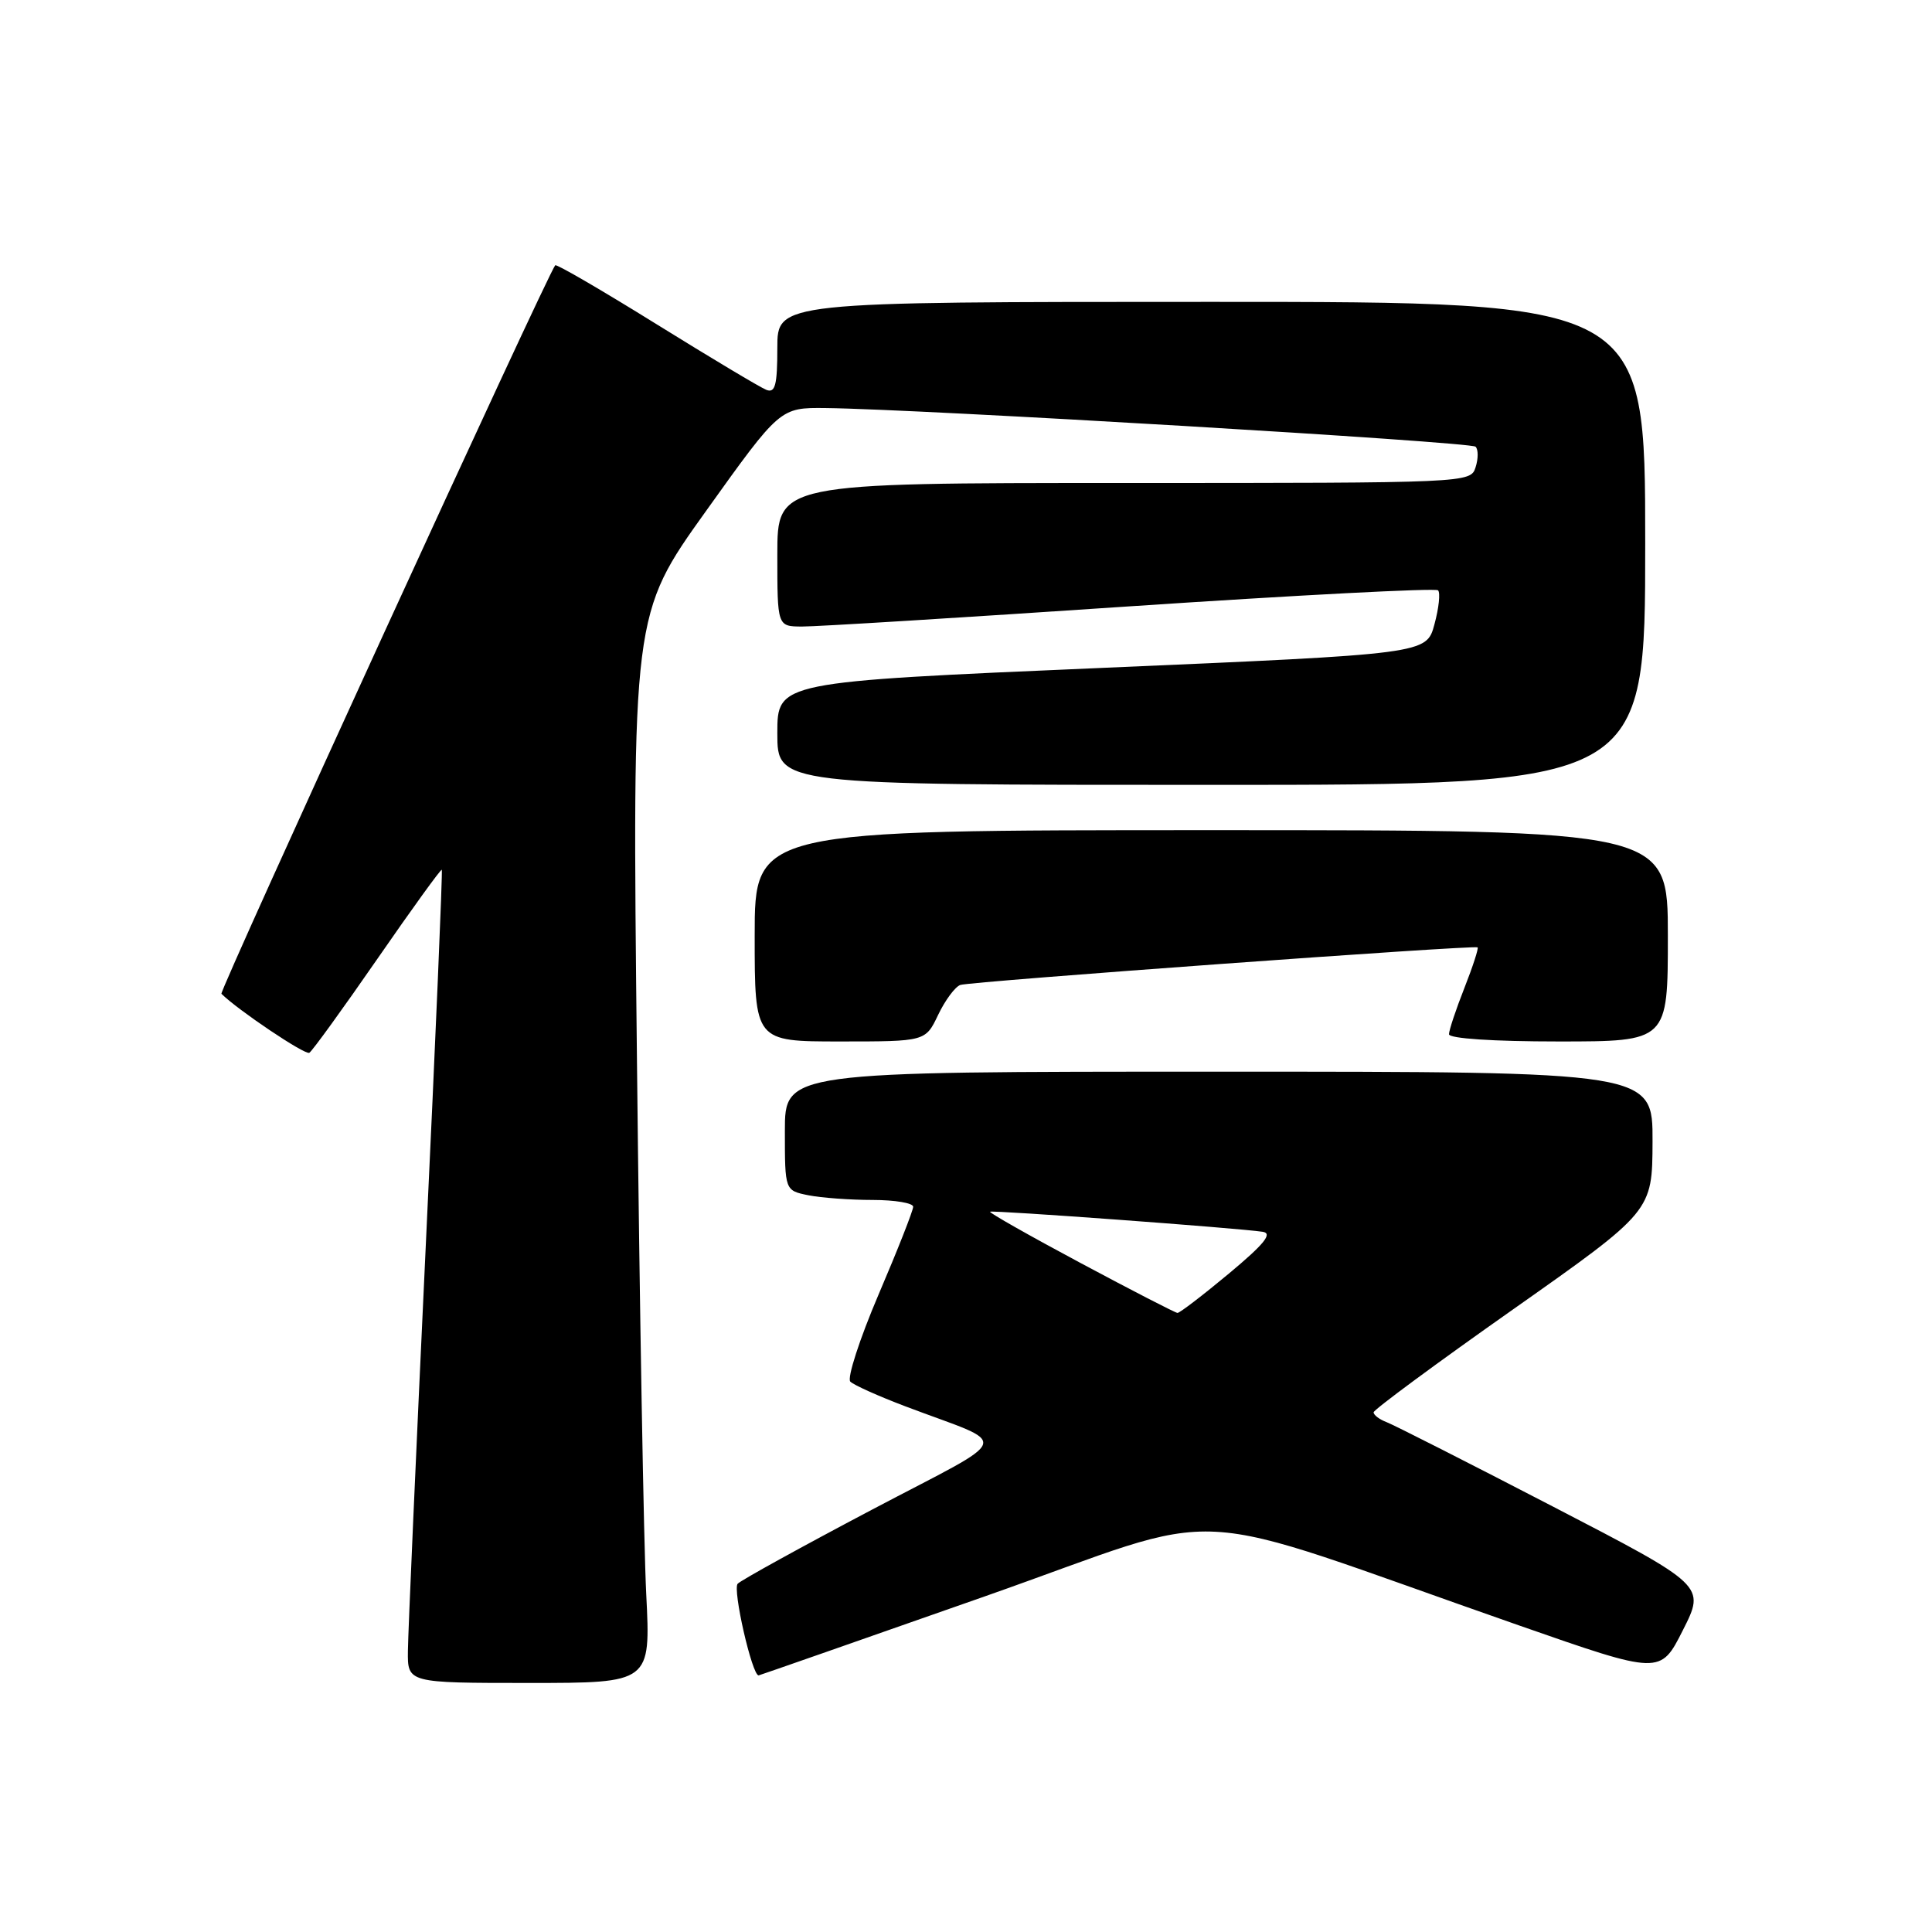 <?xml version="1.0" encoding="UTF-8" standalone="no"?>
<!DOCTYPE svg PUBLIC "-//W3C//DTD SVG 1.1//EN" "http://www.w3.org/Graphics/SVG/1.1/DTD/svg11.dtd" >
<svg xmlns="http://www.w3.org/2000/svg" xmlns:xlink="http://www.w3.org/1999/xlink" version="1.1" viewBox="0 0 256 256">
 <g >
 <path fill="currentColor"
d=" M 85.63 211.25 C 85.30 204.79 84.74 172.93 84.40 140.45 C 83.76 81.39 83.76 81.39 93.56 67.70 C 103.36 54.00 103.36 54.00 109.43 54.07 C 121.86 54.21 194.89 58.55 195.52 59.19 C 195.89 59.55 195.89 60.78 195.52 61.92 C 194.87 63.99 194.54 64.00 148.93 64.00 C 103.00 64.00 103.00 64.00 103.00 73.50 C 103.00 83.00 103.00 83.00 106.25 83.02 C 108.04 83.04 127.61 81.83 149.74 80.34 C 171.87 78.86 190.23 77.90 190.55 78.22 C 190.87 78.54 190.66 80.57 190.07 82.73 C 189.02 86.65 189.02 86.65 146.01 88.50 C 103.00 90.35 103.00 90.35 103.00 97.17 C 103.00 104.00 103.00 104.00 160.50 104.00 C 218.00 104.00 218.00 104.00 218.00 72.00 C 218.00 40.00 218.00 40.00 160.50 40.00 C 103.00 40.00 103.00 40.00 103.00 46.11 C 103.00 51.03 102.72 52.11 101.55 51.66 C 100.75 51.35 94.20 47.43 86.98 42.95 C 79.77 38.47 73.73 34.96 73.57 35.15 C 72.53 36.37 29.02 131.35 29.34 131.68 C 31.50 133.83 40.44 139.84 40.99 139.50 C 41.38 139.26 45.44 133.65 50.02 127.03 C 54.59 120.42 58.43 115.11 58.54 115.25 C 58.66 115.39 57.71 137.77 56.42 165.00 C 55.14 192.23 54.07 216.41 54.05 218.75 C 54.00 223.00 54.00 223.00 70.11 223.00 C 86.22 223.00 86.22 223.00 85.63 211.25 Z  M 130.46 211.54 C 164.11 199.72 155.04 199.23 201.26 215.37 C 220.01 221.92 220.01 221.92 222.99 216.01 C 225.98 210.10 225.98 210.10 205.74 199.61 C 194.61 193.84 184.71 188.82 183.75 188.45 C 182.79 188.09 182.01 187.50 182.01 187.14 C 182.02 186.79 190.33 180.65 200.49 173.50 C 218.94 160.50 218.94 160.50 218.97 151.25 C 219.00 142.00 219.00 142.00 161.50 142.00 C 104.00 142.00 104.00 142.00 104.00 149.88 C 104.00 157.75 104.00 157.75 107.12 158.38 C 108.84 158.72 112.67 159.00 115.62 159.00 C 118.58 159.00 121.00 159.41 121.00 159.90 C 121.00 160.40 118.94 165.63 116.42 171.52 C 113.90 177.42 112.22 182.62 112.67 183.07 C 113.13 183.53 116.43 185.01 120.00 186.36 C 134.11 191.71 134.68 189.95 115.56 200.03 C 106.27 204.93 98.25 209.35 97.75 209.85 C 97.04 210.56 99.65 222.00 100.52 222.00 C 100.61 222.00 114.08 217.29 130.46 211.54 Z  M 124.31 134.47 C 125.24 132.53 126.56 130.75 127.25 130.51 C 128.62 130.05 195.32 125.20 195.79 125.53 C 195.94 125.65 195.16 128.07 194.04 130.91 C 192.92 133.75 192.00 136.51 192.00 137.04 C 192.00 137.61 197.87 138.00 206.50 138.00 C 221.00 138.00 221.00 138.00 221.00 124.00 C 221.00 110.00 221.00 110.00 160.50 110.00 C 100.00 110.00 100.00 110.00 100.00 124.00 C 100.00 138.00 100.00 138.00 111.31 138.00 C 122.63 138.00 122.63 138.00 124.31 134.47 Z  M 143.19 167.36 C 136.42 163.74 131.02 160.68 131.19 160.56 C 131.51 160.33 164.12 162.73 167.32 163.22 C 168.67 163.43 167.52 164.85 162.84 168.75 C 159.37 171.64 156.30 173.99 156.02 173.97 C 155.73 173.95 149.96 170.98 143.19 167.36 Z "/>
</g>
</svg>